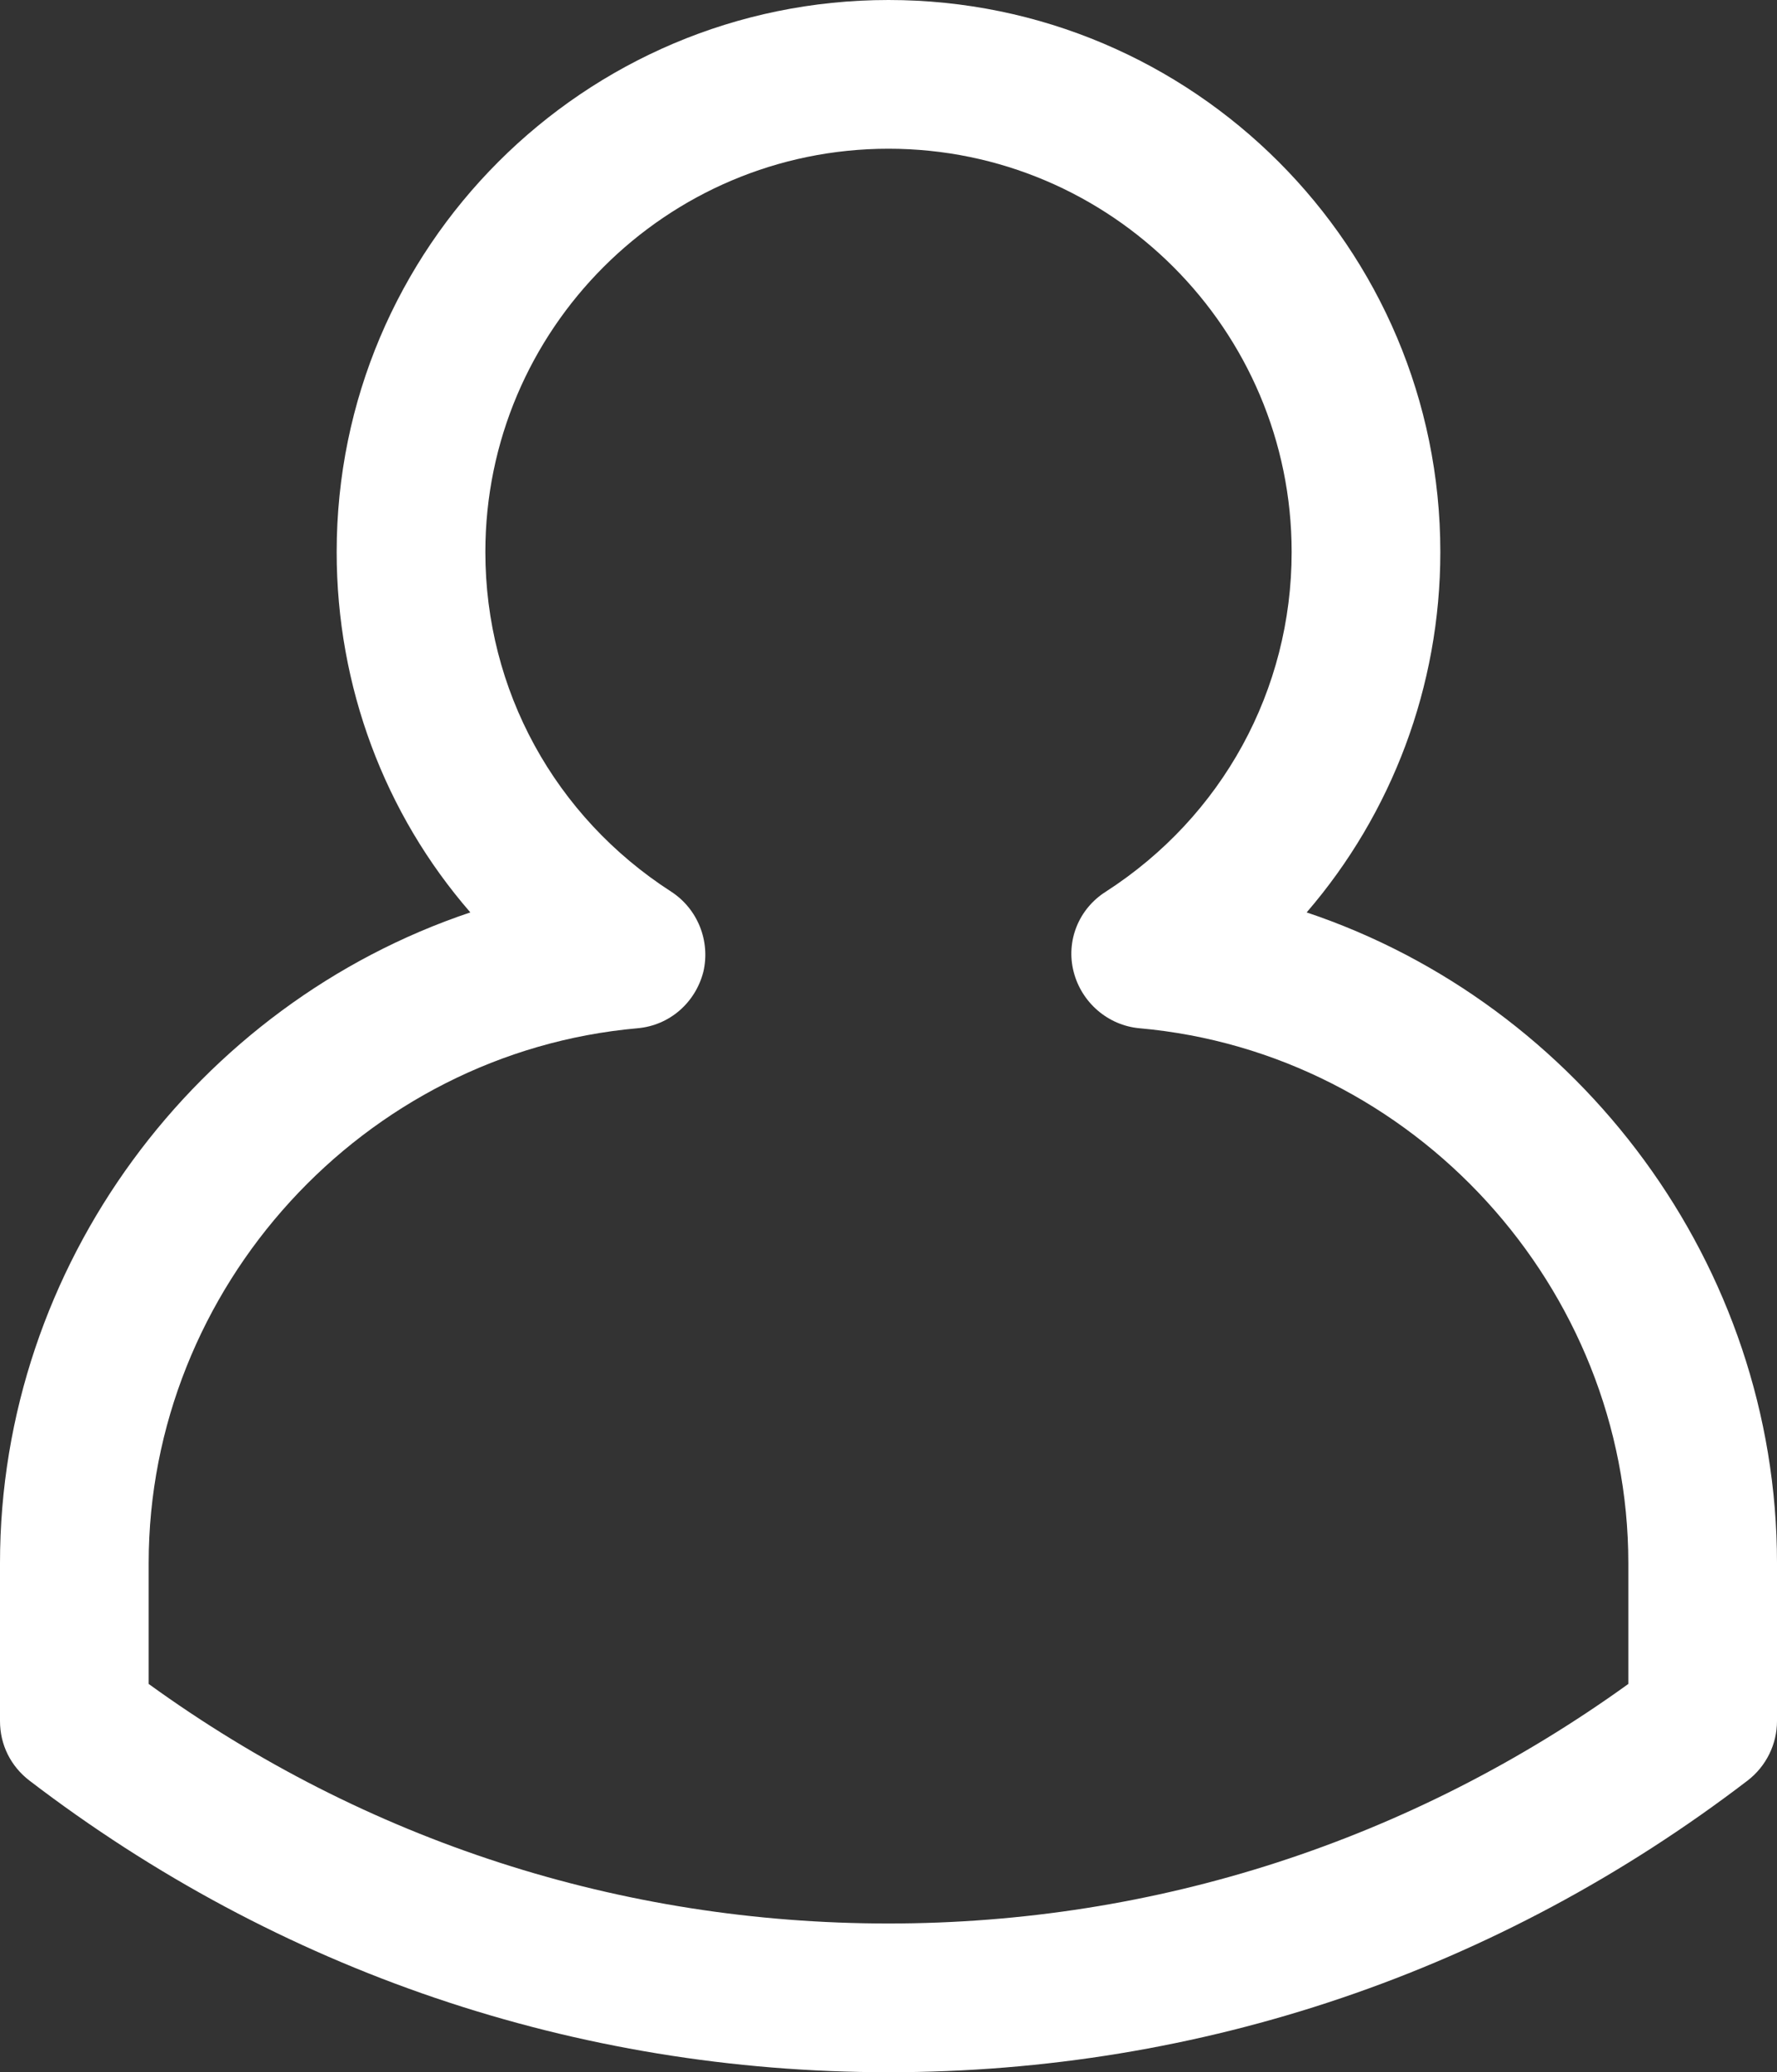 <?xml version="1.0" encoding="UTF-8"?>
<svg id="Layer_2" data-name="Layer 2" xmlns="http://www.w3.org/2000/svg" viewBox="0 0 24.86 28.98">
  <rect x="0" y="0" width="24.86" height="28.98" fill="#333333" stroke="none"/>
  <defs>
    <style>
      .cls-1 {
        fill: #fff;
      }
    </style>
  </defs>
  <g id="Capa_1" data-name="Capa 1">
    <path class="cls-1" d="m12.43,28.98c-4.37,0-8.53-1.41-12.02-4.08-.26-.2-.41-.5-.41-.83v-2.21c0-4.17,2.76-7.82,6.58-9.1-1.2-1.38-1.87-3.16-1.87-5.04C4.71,3.46,8.17,0,12.43,0s7.72,3.46,7.72,7.72c0,1.88-.68,3.66-1.87,5.04,3.82,1.28,6.58,4.93,6.58,9.1v2.21c0,.32-.15.63-.41.83-3.49,2.67-7.65,4.08-12.02,4.08Zm-10.35-5.43c3.04,2.2,6.61,3.35,10.35,3.35s7.31-1.16,10.35-3.35v-1.69c0-3.85-3-7.14-6.84-7.48-.44-.04-.81-.36-.92-.79-.11-.43.07-.88.45-1.12,1.63-1.05,2.6-2.82,2.6-4.75,0-3.11-2.53-5.64-5.64-5.64s-5.64,2.53-5.64,5.64c0,1.93.97,3.7,2.6,4.75.37.24.55.69.45,1.12-.11.43-.47.75-.92.79-3.84.34-6.84,3.63-6.84,7.48v1.69Zm21.74.52h0,0Z"/>
  </g>
</svg>